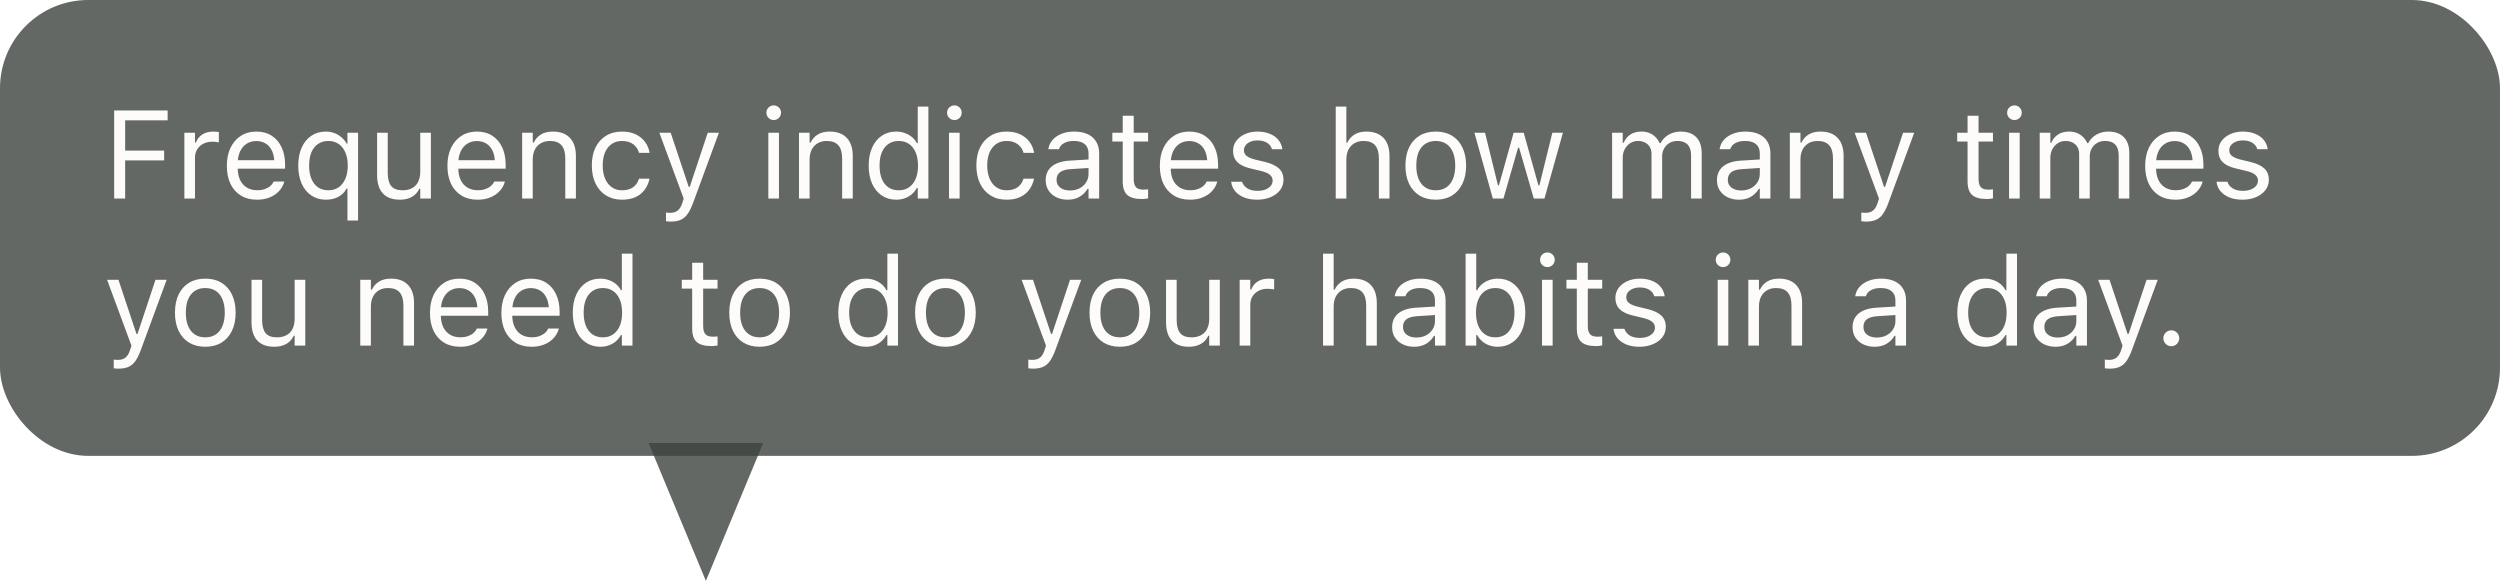 <svg width="340" height="79" viewBox="0 0 340 79" fill="none" xmlns="http://www.w3.org/2000/svg">
<g filter="url(#filter0_b_3841_32701)">
<path d="M96 79L103.794 60.25H88.206L96 79Z" fill="#3D423E" fill-opacity="0.8"/>
</g>
<g filter="url(#filter1_b_3841_32701)">
<rect width="340" height="62" rx="12" fill="#3D423E" fill-opacity="0.8"/>
<path d="M15.527 27V15.022H22.799V16.367H17.021V20.484H22.326V21.812H17.021V27H15.527ZM25.073 27V18.052H26.518V19.38H26.65C26.822 18.91 27.113 18.544 27.522 18.284C27.931 18.024 28.438 17.894 29.041 17.894C29.179 17.894 29.315 17.902 29.448 17.919C29.586 17.93 29.691 17.941 29.763 17.952V19.355C29.614 19.327 29.467 19.308 29.323 19.297C29.185 19.28 29.035 19.272 28.875 19.272C28.416 19.272 28.009 19.363 27.655 19.546C27.301 19.729 27.021 19.983 26.816 20.31C26.617 20.636 26.518 21.018 26.518 21.455V27H25.073ZM34.951 27.158C34.099 27.158 33.366 26.97 32.752 26.593C32.143 26.217 31.672 25.686 31.34 25C31.014 24.308 30.851 23.494 30.851 22.559V22.551C30.851 21.627 31.014 20.816 31.34 20.119C31.672 19.421 32.14 18.876 32.743 18.483C33.346 18.09 34.052 17.894 34.86 17.894C35.673 17.894 36.371 18.082 36.952 18.459C37.538 18.835 37.986 19.36 38.296 20.036C38.612 20.705 38.77 21.485 38.77 22.377V22.941H31.598V21.787H38.031L37.317 22.841V22.269C37.317 21.566 37.212 20.988 37.002 20.534C36.791 20.08 36.501 19.742 36.13 19.521C35.759 19.294 35.333 19.181 34.852 19.181C34.37 19.181 33.938 19.3 33.557 19.538C33.18 19.77 32.882 20.116 32.66 20.575C32.439 21.035 32.328 21.599 32.328 22.269V22.841C32.328 23.478 32.436 24.023 32.652 24.477C32.868 24.925 33.175 25.271 33.573 25.514C33.972 25.752 34.442 25.871 34.984 25.871C35.388 25.871 35.74 25.816 36.039 25.705C36.337 25.594 36.584 25.453 36.777 25.282C36.971 25.11 37.107 24.936 37.184 24.759L37.217 24.684H38.662L38.645 24.75C38.568 25.055 38.429 25.351 38.23 25.639C38.036 25.921 37.785 26.178 37.475 26.411C37.165 26.637 36.797 26.82 36.371 26.959C35.95 27.091 35.477 27.158 34.951 27.158ZM47.253 29.988V25.655H47.12C46.96 25.971 46.741 26.242 46.464 26.469C46.188 26.69 45.867 26.862 45.502 26.983C45.142 27.1 44.749 27.158 44.323 27.158C43.565 27.158 42.903 26.967 42.339 26.585C41.774 26.203 41.337 25.666 41.027 24.975C40.717 24.277 40.562 23.464 40.562 22.534V22.518C40.562 21.582 40.717 20.769 41.027 20.077C41.337 19.385 41.774 18.849 42.339 18.467C42.903 18.085 43.565 17.894 44.323 17.894C44.727 17.894 45.106 17.96 45.46 18.093C45.82 18.226 46.143 18.417 46.431 18.666C46.724 18.91 46.965 19.203 47.153 19.546H47.253V18.052H48.697V29.988H47.253ZM44.663 25.879C45.2 25.879 45.665 25.744 46.058 25.473C46.45 25.196 46.755 24.809 46.971 24.311C47.187 23.807 47.294 23.215 47.294 22.534V22.518C47.294 21.831 47.187 21.239 46.971 20.741C46.755 20.238 46.45 19.85 46.058 19.579C45.665 19.308 45.197 19.172 44.655 19.172C44.112 19.172 43.645 19.308 43.252 19.579C42.859 19.845 42.557 20.227 42.347 20.725C42.142 21.223 42.04 21.82 42.04 22.518V22.534C42.04 23.226 42.145 23.824 42.355 24.327C42.566 24.825 42.865 25.21 43.252 25.481C43.645 25.747 44.115 25.879 44.663 25.879ZM54.367 27.158C53.692 27.158 53.124 27.03 52.665 26.776C52.206 26.516 51.86 26.14 51.627 25.647C51.401 25.149 51.287 24.549 51.287 23.846V18.052H52.731V23.497C52.731 24.299 52.886 24.897 53.196 25.29C53.512 25.683 54.026 25.879 54.74 25.879C55.133 25.879 55.479 25.821 55.778 25.705C56.082 25.589 56.337 25.423 56.541 25.207C56.746 24.986 56.898 24.72 56.998 24.41C57.103 24.095 57.156 23.741 57.156 23.348V18.052H58.6V27H57.156V25.664H57.023C56.879 25.979 56.683 26.25 56.434 26.477C56.185 26.698 55.886 26.867 55.537 26.983C55.194 27.1 54.804 27.158 54.367 27.158ZM64.95 27.158C64.098 27.158 63.365 26.97 62.751 26.593C62.142 26.217 61.671 25.686 61.339 25C61.013 24.308 60.85 23.494 60.85 22.559V22.551C60.85 21.627 61.013 20.816 61.339 20.119C61.671 19.421 62.139 18.876 62.742 18.483C63.345 18.09 64.051 17.894 64.859 17.894C65.672 17.894 66.37 18.082 66.951 18.459C67.537 18.835 67.986 19.36 68.295 20.036C68.611 20.705 68.769 21.485 68.769 22.377V22.941H61.597V21.787H68.03L67.316 22.841V22.269C67.316 21.566 67.211 20.988 67.001 20.534C66.79 20.08 66.5 19.742 66.129 19.521C65.758 19.294 65.332 19.181 64.851 19.181C64.369 19.181 63.938 19.3 63.556 19.538C63.179 19.77 62.88 20.116 62.659 20.575C62.438 21.035 62.327 21.599 62.327 22.269V22.841C62.327 23.478 62.435 24.023 62.651 24.477C62.867 24.925 63.174 25.271 63.572 25.514C63.971 25.752 64.441 25.871 64.983 25.871C65.387 25.871 65.739 25.816 66.038 25.705C66.336 25.594 66.583 25.453 66.776 25.282C66.97 25.11 67.106 24.936 67.183 24.759L67.216 24.684H68.661L68.644 24.75C68.567 25.055 68.428 25.351 68.229 25.639C68.035 25.921 67.784 26.178 67.474 26.411C67.164 26.637 66.796 26.82 66.37 26.959C65.949 27.091 65.476 27.158 64.95 27.158ZM71.01 27V18.052H72.454V19.396H72.587C72.814 18.921 73.14 18.553 73.566 18.293C73.993 18.027 74.535 17.894 75.193 17.894C76.201 17.894 76.972 18.182 77.509 18.757C78.052 19.327 78.323 20.144 78.323 21.206V27H76.878V21.555C76.878 20.747 76.707 20.149 76.364 19.762C76.026 19.369 75.501 19.172 74.787 19.172C74.311 19.172 73.898 19.275 73.55 19.48C73.201 19.684 72.93 19.975 72.736 20.351C72.548 20.727 72.454 21.178 72.454 21.704V27H71.01ZM84.598 27.158C83.763 27.158 83.038 26.967 82.423 26.585C81.809 26.203 81.333 25.664 80.996 24.966C80.658 24.269 80.489 23.447 80.489 22.501V22.484C80.489 21.555 80.655 20.747 80.987 20.061C81.325 19.374 81.801 18.843 82.415 18.467C83.029 18.085 83.754 17.894 84.59 17.894C85.315 17.894 85.94 18.021 86.466 18.276C86.992 18.53 87.412 18.873 87.728 19.305C88.043 19.731 88.245 20.21 88.334 20.741L88.342 20.791H86.906L86.897 20.766C86.787 20.323 86.535 19.947 86.142 19.637C85.749 19.327 85.232 19.172 84.59 19.172C84.053 19.172 83.588 19.308 83.195 19.579C82.802 19.85 82.498 20.235 82.282 20.733C82.072 21.225 81.967 21.809 81.967 22.484V22.501C81.967 23.187 82.075 23.785 82.29 24.294C82.506 24.797 82.811 25.188 83.204 25.464C83.597 25.741 84.059 25.879 84.59 25.879C85.193 25.879 85.686 25.749 86.067 25.489C86.449 25.229 86.723 24.85 86.889 24.352L86.906 24.302L88.334 24.294L88.317 24.385C88.195 24.922 87.979 25.401 87.669 25.821C87.359 26.236 86.95 26.563 86.441 26.801C85.932 27.039 85.317 27.158 84.598 27.158ZM91.214 30.138C91.12 30.138 91.015 30.132 90.898 30.121C90.782 30.116 90.674 30.105 90.575 30.088V28.901C90.663 28.918 90.76 28.928 90.865 28.934C90.97 28.94 91.073 28.942 91.172 28.942C91.582 28.942 91.917 28.837 92.177 28.627C92.442 28.417 92.655 28.054 92.816 27.54L92.982 27.008L89.67 18.052H91.214L93.97 26.319L93.397 25.415H94.078L93.505 26.319L96.252 18.052H97.772L94.277 27.548C94.033 28.217 93.776 28.74 93.505 29.117C93.234 29.493 92.915 29.756 92.55 29.905C92.191 30.06 91.745 30.138 91.214 30.138ZM104.495 27V18.052H105.939V27H104.495ZM105.226 16.325C104.954 16.325 104.719 16.228 104.52 16.035C104.326 15.835 104.229 15.6 104.229 15.329C104.229 15.052 104.326 14.817 104.52 14.623C104.719 14.43 104.954 14.333 105.226 14.333C105.502 14.333 105.737 14.43 105.931 14.623C106.125 14.817 106.222 15.052 106.222 15.329C106.222 15.6 106.125 15.835 105.931 16.035C105.737 16.228 105.502 16.325 105.226 16.325ZM108.662 27V18.052H110.106V19.396H110.239C110.466 18.921 110.793 18.553 111.219 18.293C111.645 18.027 112.187 17.894 112.846 17.894C113.853 17.894 114.625 18.182 115.162 18.757C115.704 19.327 115.975 20.144 115.975 21.206V27H114.531V21.555C114.531 20.747 114.359 20.149 114.016 19.762C113.679 19.369 113.153 19.172 112.439 19.172C111.963 19.172 111.551 19.275 111.202 19.48C110.854 19.684 110.582 19.975 110.389 20.351C110.201 20.727 110.106 21.178 110.106 21.704V27H108.662ZM121.894 27.158C121.141 27.158 120.482 26.967 119.918 26.585C119.354 26.203 118.916 25.666 118.606 24.975C118.297 24.277 118.142 23.464 118.142 22.534V22.518C118.142 21.582 118.297 20.769 118.606 20.077C118.916 19.385 119.351 18.849 119.91 18.467C120.474 18.085 121.135 17.894 121.894 17.894C122.303 17.894 122.688 17.96 123.047 18.093C123.413 18.221 123.736 18.4 124.019 18.633C124.301 18.865 124.522 19.142 124.683 19.463H124.815V14.499H126.26V27H124.815V25.572H124.683C124.5 25.904 124.27 26.189 123.994 26.427C123.717 26.66 123.402 26.84 123.047 26.967C122.693 27.094 122.309 27.158 121.894 27.158ZM122.226 25.879C122.768 25.879 123.236 25.744 123.628 25.473C124.021 25.201 124.323 24.817 124.533 24.319C124.743 23.815 124.849 23.22 124.849 22.534V22.518C124.849 21.826 124.743 21.231 124.533 20.733C124.323 20.235 124.021 19.85 123.628 19.579C123.236 19.308 122.768 19.172 122.226 19.172C121.683 19.172 121.216 19.308 120.823 19.579C120.435 19.845 120.137 20.227 119.926 20.725C119.722 21.223 119.619 21.82 119.619 22.518V22.534C119.619 23.226 119.722 23.824 119.926 24.327C120.137 24.825 120.435 25.21 120.823 25.481C121.216 25.747 121.683 25.879 122.226 25.879ZM129.065 27V18.052H130.51V27H129.065ZM129.796 16.325C129.525 16.325 129.29 16.228 129.09 16.035C128.897 15.835 128.8 15.6 128.8 15.329C128.8 15.052 128.897 14.817 129.09 14.623C129.29 14.43 129.525 14.333 129.796 14.333C130.073 14.333 130.308 14.43 130.501 14.623C130.695 14.817 130.792 15.052 130.792 15.329C130.792 15.6 130.695 15.835 130.501 16.035C130.308 16.228 130.073 16.325 129.796 16.325ZM136.893 27.158C136.057 27.158 135.333 26.967 134.718 26.585C134.104 26.203 133.628 25.664 133.291 24.966C132.953 24.269 132.784 23.447 132.784 22.501V22.484C132.784 21.555 132.95 20.747 133.282 20.061C133.62 19.374 134.096 18.843 134.71 18.467C135.324 18.085 136.049 17.894 136.885 17.894C137.61 17.894 138.235 18.021 138.761 18.276C139.286 18.53 139.707 18.873 140.022 19.305C140.338 19.731 140.54 20.21 140.628 20.741L140.637 20.791H139.201L139.192 20.766C139.082 20.323 138.83 19.947 138.437 19.637C138.044 19.327 137.527 19.172 136.885 19.172C136.348 19.172 135.883 19.308 135.49 19.579C135.097 19.85 134.793 20.235 134.577 20.733C134.367 21.225 134.262 21.809 134.262 22.484V22.501C134.262 23.187 134.37 23.785 134.585 24.294C134.801 24.797 135.106 25.188 135.499 25.464C135.891 25.741 136.354 25.879 136.885 25.879C137.488 25.879 137.98 25.749 138.362 25.489C138.744 25.229 139.018 24.85 139.184 24.352L139.201 24.302L140.628 24.294L140.612 24.385C140.49 24.922 140.274 25.401 139.964 25.821C139.654 26.236 139.245 26.563 138.736 26.801C138.227 27.039 137.612 27.158 136.893 27.158ZM145.202 27.158C144.638 27.158 144.129 27.05 143.675 26.834C143.227 26.618 142.87 26.311 142.604 25.913C142.344 25.514 142.214 25.044 142.214 24.502V24.485C142.214 23.954 142.341 23.5 142.596 23.123C142.85 22.742 143.221 22.443 143.708 22.227C144.195 22.011 144.784 21.884 145.476 21.845L148.763 21.646V22.8L145.65 22.999C144.97 23.038 144.472 23.179 144.156 23.422C143.846 23.666 143.691 24.009 143.691 24.452V24.468C143.691 24.922 143.863 25.276 144.206 25.531C144.549 25.78 144.981 25.904 145.501 25.904C145.993 25.904 146.431 25.808 146.812 25.614C147.194 25.415 147.493 25.146 147.709 24.809C147.93 24.471 148.041 24.089 148.041 23.663V20.874C148.041 20.321 147.872 19.9 147.535 19.612C147.203 19.319 146.702 19.172 146.032 19.172C145.495 19.172 145.056 19.269 144.712 19.463C144.369 19.651 144.14 19.919 144.023 20.268L144.015 20.293H142.571L142.579 20.243C142.657 19.773 142.85 19.363 143.16 19.015C143.476 18.66 143.882 18.387 144.38 18.193C144.878 17.994 145.446 17.894 146.082 17.894C146.812 17.894 147.43 18.013 147.933 18.251C148.442 18.489 148.827 18.832 149.087 19.28C149.353 19.723 149.485 20.254 149.485 20.874V27H148.041V25.68H147.908C147.72 25.996 147.49 26.264 147.219 26.485C146.954 26.707 146.652 26.875 146.314 26.992C145.977 27.102 145.606 27.158 145.202 27.158ZM155.304 27.066C154.386 27.066 153.719 26.881 153.304 26.51C152.894 26.14 152.689 25.528 152.689 24.676V19.247H151.278V18.052H152.689V15.736H154.184V18.052H156.143V19.247H154.184V24.311C154.184 24.836 154.283 25.215 154.482 25.448C154.682 25.675 155.014 25.788 155.479 25.788C155.606 25.788 155.714 25.785 155.802 25.78C155.896 25.774 156.01 25.766 156.143 25.755V26.983C156.004 27.006 155.866 27.025 155.728 27.041C155.589 27.058 155.448 27.066 155.304 27.066ZM161.837 27.158C160.985 27.158 160.251 26.97 159.637 26.593C159.028 26.217 158.558 25.686 158.226 25C157.9 24.308 157.736 23.494 157.736 22.559V22.551C157.736 21.627 157.9 20.816 158.226 20.119C158.558 19.421 159.026 18.876 159.629 18.483C160.232 18.09 160.938 17.894 161.746 17.894C162.559 17.894 163.256 18.082 163.837 18.459C164.424 18.835 164.872 19.36 165.182 20.036C165.498 20.705 165.655 21.485 165.655 22.377V22.941H158.483V21.787H164.917L164.203 22.841V22.269C164.203 21.566 164.097 20.988 163.887 20.534C163.677 20.08 163.386 19.742 163.016 19.521C162.645 19.294 162.219 19.181 161.737 19.181C161.256 19.181 160.824 19.3 160.442 19.538C160.066 19.77 159.767 20.116 159.546 20.575C159.325 21.035 159.214 21.599 159.214 22.269V22.841C159.214 23.478 159.322 24.023 159.538 24.477C159.753 24.925 160.061 25.271 160.459 25.514C160.857 25.752 161.328 25.871 161.87 25.871C162.274 25.871 162.625 25.816 162.924 25.705C163.223 25.594 163.469 25.453 163.663 25.282C163.857 25.11 163.992 24.936 164.07 24.759L164.103 24.684H165.547L165.531 24.75C165.453 25.055 165.315 25.351 165.116 25.639C164.922 25.921 164.67 26.178 164.36 26.411C164.05 26.637 163.682 26.82 163.256 26.959C162.836 27.091 162.363 27.158 161.837 27.158ZM170.968 27.158C170.304 27.158 169.717 27.058 169.208 26.859C168.699 26.654 168.289 26.369 167.979 26.004C167.675 25.639 167.495 25.21 167.44 24.717H168.917C169.039 25.088 169.277 25.387 169.631 25.614C169.986 25.841 170.448 25.954 171.018 25.954C171.422 25.954 171.776 25.896 172.08 25.78C172.39 25.658 172.633 25.495 172.811 25.29C172.988 25.08 173.076 24.839 173.076 24.568V24.551C173.076 24.247 172.954 23.99 172.711 23.779C172.467 23.564 172.069 23.389 171.516 23.256L170.129 22.924C169.57 22.791 169.111 22.62 168.751 22.41C168.392 22.194 168.126 21.931 167.955 21.621C167.783 21.306 167.697 20.935 167.697 20.509V20.5C167.697 20.002 167.841 19.557 168.129 19.164C168.422 18.771 168.821 18.461 169.324 18.234C169.828 18.008 170.395 17.894 171.026 17.894C171.651 17.894 172.205 17.994 172.686 18.193C173.173 18.387 173.563 18.663 173.856 19.023C174.155 19.383 174.338 19.806 174.404 20.293H172.985C172.891 19.939 172.675 19.651 172.337 19.43C172 19.208 171.56 19.098 171.018 19.098C170.663 19.098 170.348 19.156 170.071 19.272C169.795 19.383 169.576 19.538 169.416 19.737C169.255 19.936 169.175 20.169 169.175 20.434V20.451C169.175 20.65 169.227 20.827 169.333 20.982C169.438 21.137 169.601 21.273 169.822 21.389C170.044 21.505 170.329 21.607 170.677 21.696L172.055 22.028C172.896 22.233 173.522 22.526 173.931 22.908C174.346 23.29 174.554 23.801 174.554 24.443V24.46C174.554 24.991 174.396 25.462 174.081 25.871C173.765 26.275 173.336 26.59 172.794 26.817C172.257 27.044 171.648 27.158 170.968 27.158ZM181.659 27V14.499H183.104V19.396H183.236C183.463 18.921 183.79 18.553 184.216 18.293C184.642 18.027 185.184 17.894 185.843 17.894C186.512 17.894 187.08 18.024 187.544 18.284C188.009 18.539 188.363 18.912 188.607 19.405C188.85 19.897 188.972 20.498 188.972 21.206V27H187.528V21.555C187.528 20.747 187.356 20.149 187.013 19.762C186.676 19.369 186.15 19.172 185.436 19.172C184.96 19.172 184.548 19.275 184.199 19.48C183.851 19.684 183.579 19.975 183.386 20.351C183.198 20.727 183.104 21.178 183.104 21.704V27H181.659ZM195.264 27.158C194.417 27.158 193.684 26.972 193.064 26.602C192.45 26.225 191.974 25.691 191.637 25C191.305 24.308 191.139 23.486 191.139 22.534V22.518C191.139 21.56 191.305 20.736 191.637 20.044C191.974 19.352 192.45 18.821 193.064 18.45C193.684 18.079 194.417 17.894 195.264 17.894C196.116 17.894 196.85 18.079 197.464 18.45C198.078 18.821 198.551 19.352 198.883 20.044C199.221 20.736 199.39 21.56 199.39 22.518V22.534C199.39 23.486 199.221 24.308 198.883 25C198.551 25.691 198.078 26.225 197.464 26.602C196.85 26.972 196.116 27.158 195.264 27.158ZM195.264 25.879C195.829 25.879 196.307 25.747 196.7 25.481C197.093 25.215 197.392 24.834 197.597 24.335C197.807 23.837 197.912 23.237 197.912 22.534V22.518C197.912 21.809 197.807 21.206 197.597 20.708C197.392 20.21 197.093 19.831 196.7 19.571C196.307 19.305 195.829 19.172 195.264 19.172C194.7 19.172 194.221 19.305 193.828 19.571C193.435 19.831 193.134 20.21 192.923 20.708C192.719 21.206 192.616 21.809 192.616 22.518V22.534C192.616 23.237 192.719 23.837 192.923 24.335C193.134 24.834 193.435 25.215 193.828 25.481C194.221 25.747 194.7 25.879 195.264 25.879ZM203.025 27L200.519 18.052H201.963L203.723 25.207H203.855L205.856 18.052H207.226L209.226 25.207H209.359L211.119 18.052H212.555L210.048 27H208.595L206.595 20.077H206.462L204.47 27H203.025ZM219.245 27V18.052H220.689V19.413H220.822C221.021 18.932 221.326 18.558 221.735 18.293C222.15 18.027 222.651 17.894 223.238 17.894C223.642 17.894 224.004 17.96 224.325 18.093C224.646 18.226 224.923 18.412 225.155 18.649C225.388 18.882 225.573 19.153 225.711 19.463H225.844C226.005 19.148 226.221 18.873 226.492 18.641C226.763 18.403 227.076 18.221 227.43 18.093C227.789 17.96 228.174 17.894 228.583 17.894C229.192 17.894 229.707 18.008 230.127 18.234C230.554 18.461 230.877 18.793 231.099 19.23C231.32 19.662 231.431 20.191 231.431 20.816V27H229.986V21.148C229.986 20.705 229.917 20.34 229.779 20.052C229.646 19.759 229.441 19.54 229.165 19.396C228.888 19.247 228.539 19.172 228.119 19.172C227.704 19.172 227.341 19.266 227.031 19.455C226.721 19.643 226.481 19.895 226.309 20.21C226.138 20.52 226.052 20.866 226.052 21.248V27H224.607V20.924C224.607 20.57 224.53 20.262 224.375 20.002C224.226 19.737 224.01 19.532 223.728 19.388C223.451 19.244 223.124 19.172 222.748 19.172C222.361 19.172 222.009 19.275 221.694 19.48C221.384 19.684 221.138 19.961 220.955 20.31C220.778 20.653 220.689 21.035 220.689 21.455V27H219.245ZM236.494 27.158C235.93 27.158 235.421 27.05 234.967 26.834C234.519 26.618 234.162 26.311 233.896 25.913C233.636 25.514 233.506 25.044 233.506 24.502V24.485C233.506 23.954 233.633 23.5 233.888 23.123C234.142 22.742 234.513 22.443 235 22.227C235.487 22.011 236.076 21.884 236.768 21.845L240.055 21.646V22.8L236.942 22.999C236.262 23.038 235.764 23.179 235.448 23.422C235.138 23.666 234.983 24.009 234.983 24.452V24.468C234.983 24.922 235.155 25.276 235.498 25.531C235.841 25.78 236.273 25.904 236.793 25.904C237.285 25.904 237.723 25.808 238.104 25.614C238.486 25.415 238.785 25.146 239.001 24.809C239.222 24.471 239.333 24.089 239.333 23.663V20.874C239.333 20.321 239.164 19.9 238.827 19.612C238.495 19.319 237.994 19.172 237.324 19.172C236.787 19.172 236.347 19.269 236.004 19.463C235.661 19.651 235.432 19.919 235.315 20.268L235.307 20.293H233.863L233.871 20.243C233.949 19.773 234.142 19.363 234.452 19.015C234.768 18.66 235.174 18.387 235.672 18.193C236.17 17.994 236.738 17.894 237.374 17.894C238.104 17.894 238.722 18.013 239.225 18.251C239.734 18.489 240.119 18.832 240.379 19.28C240.645 19.723 240.777 20.254 240.777 20.874V27H239.333V25.68H239.2C239.012 25.996 238.782 26.264 238.511 26.485C238.246 26.707 237.944 26.875 237.606 26.992C237.269 27.102 236.898 27.158 236.494 27.158ZM243.417 27V18.052H244.861V19.396H244.994C245.221 18.921 245.548 18.553 245.974 18.293C246.4 18.027 246.942 17.894 247.601 17.894C248.608 17.894 249.38 18.182 249.917 18.757C250.459 19.327 250.73 20.144 250.73 21.206V27H249.286V21.555C249.286 20.747 249.114 20.149 248.771 19.762C248.433 19.369 247.908 19.172 247.194 19.172C246.718 19.172 246.306 19.275 245.957 19.48C245.608 19.684 245.337 19.975 245.144 20.351C244.955 20.727 244.861 21.178 244.861 21.704V27H243.417ZM253.776 30.138C253.682 30.138 253.577 30.132 253.461 30.121C253.345 30.116 253.237 30.105 253.137 30.088V28.901C253.226 28.918 253.323 28.928 253.428 28.934C253.533 28.94 253.635 28.942 253.735 28.942C254.144 28.942 254.479 28.837 254.739 28.627C255.005 28.417 255.218 28.054 255.378 27.54L255.544 27.008L252.232 18.052H253.776L256.532 26.319L255.959 25.415H256.64L256.067 26.319L258.815 18.052H260.334L256.839 27.548C256.596 28.217 256.339 28.74 256.067 29.117C255.796 29.493 255.478 29.756 255.113 29.905C254.753 30.06 254.308 30.138 253.776 30.138ZM270.204 27.066C269.285 27.066 268.618 26.881 268.203 26.51C267.794 26.14 267.589 25.528 267.589 24.676V19.247H266.178V18.052H267.589V15.736H269.083V18.052H271.042V19.247H269.083V24.311C269.083 24.836 269.183 25.215 269.382 25.448C269.581 25.675 269.913 25.788 270.378 25.788C270.505 25.788 270.613 25.785 270.702 25.78C270.796 25.774 270.909 25.766 271.042 25.755V26.983C270.904 27.006 270.765 27.025 270.627 27.041C270.489 27.058 270.347 27.066 270.204 27.066ZM273.233 27V18.052H274.678V27H273.233ZM273.964 16.325C273.693 16.325 273.458 16.228 273.258 16.035C273.065 15.835 272.968 15.6 272.968 15.329C272.968 15.052 273.065 14.817 273.258 14.623C273.458 14.43 273.693 14.333 273.964 14.333C274.241 14.333 274.476 14.43 274.669 14.623C274.863 14.817 274.96 15.052 274.96 15.329C274.96 15.6 274.863 15.835 274.669 16.035C274.476 16.228 274.241 16.325 273.964 16.325ZM277.4 27V18.052H278.845V19.413H278.978C279.177 18.932 279.481 18.558 279.891 18.293C280.306 18.027 280.806 17.894 281.393 17.894C281.797 17.894 282.16 17.96 282.48 18.093C282.801 18.226 283.078 18.412 283.311 18.649C283.543 18.882 283.728 19.153 283.867 19.463H284C284.16 19.148 284.376 18.873 284.647 18.641C284.918 18.403 285.231 18.221 285.585 18.093C285.945 17.96 286.329 17.894 286.739 17.894C287.347 17.894 287.862 18.008 288.283 18.234C288.709 18.461 289.033 18.793 289.254 19.23C289.475 19.662 289.586 20.191 289.586 20.816V27H288.142V21.148C288.142 20.705 288.072 20.34 287.934 20.052C287.801 19.759 287.597 19.54 287.32 19.396C287.043 19.247 286.694 19.172 286.274 19.172C285.859 19.172 285.496 19.266 285.187 19.455C284.877 19.643 284.636 19.895 284.464 20.21C284.293 20.52 284.207 20.866 284.207 21.248V27H282.763V20.924C282.763 20.57 282.685 20.262 282.53 20.002C282.381 19.737 282.165 19.532 281.883 19.388C281.606 19.244 281.28 19.172 280.903 19.172C280.516 19.172 280.165 19.275 279.849 19.48C279.539 19.684 279.293 19.961 279.11 20.31C278.933 20.653 278.845 21.035 278.845 21.455V27H277.4ZM295.845 27.158C294.993 27.158 294.259 26.97 293.645 26.593C293.036 26.217 292.566 25.686 292.234 25C291.907 24.308 291.744 23.494 291.744 22.559V22.551C291.744 21.627 291.907 20.816 292.234 20.119C292.566 19.421 293.034 18.876 293.637 18.483C294.24 18.09 294.945 17.894 295.753 17.894C296.567 17.894 297.264 18.082 297.845 18.459C298.432 18.835 298.88 19.36 299.19 20.036C299.505 20.705 299.663 21.485 299.663 22.377V22.941H292.491V21.787H298.924L298.21 22.841V22.269C298.21 21.566 298.105 20.988 297.895 20.534C297.685 20.08 297.394 19.742 297.023 19.521C296.653 19.294 296.227 19.181 295.745 19.181C295.264 19.181 294.832 19.3 294.45 19.538C294.074 19.77 293.775 20.116 293.554 20.575C293.332 21.035 293.222 21.599 293.222 22.269V22.841C293.222 23.478 293.33 24.023 293.545 24.477C293.761 24.925 294.068 25.271 294.467 25.514C294.865 25.752 295.336 25.871 295.878 25.871C296.282 25.871 296.633 25.816 296.932 25.705C297.231 25.594 297.477 25.453 297.671 25.282C297.865 25.11 298 24.936 298.078 24.759L298.111 24.684H299.555L299.539 24.75C299.461 25.055 299.323 25.351 299.124 25.639C298.93 25.921 298.678 26.178 298.368 26.411C298.058 26.637 297.69 26.82 297.264 26.959C296.844 27.091 296.37 27.158 295.845 27.158ZM304.976 27.158C304.312 27.158 303.725 27.058 303.216 26.859C302.707 26.654 302.297 26.369 301.987 26.004C301.683 25.639 301.503 25.21 301.448 24.717H302.925C303.047 25.088 303.285 25.387 303.639 25.614C303.993 25.841 304.455 25.954 305.025 25.954C305.429 25.954 305.784 25.896 306.088 25.78C306.398 25.658 306.641 25.495 306.818 25.29C306.995 25.08 307.084 24.839 307.084 24.568V24.551C307.084 24.247 306.962 23.99 306.719 23.779C306.475 23.564 306.077 23.389 305.523 23.256L304.137 22.924C303.578 22.791 303.119 22.62 302.759 22.41C302.4 22.194 302.134 21.931 301.962 21.621C301.791 21.306 301.705 20.935 301.705 20.509V20.5C301.705 20.002 301.849 19.557 302.137 19.164C302.43 18.771 302.828 18.461 303.332 18.234C303.836 18.008 304.403 17.894 305.034 17.894C305.659 17.894 306.212 17.994 306.694 18.193C307.181 18.387 307.571 18.663 307.864 19.023C308.163 19.383 308.346 19.806 308.412 20.293H306.993C306.899 19.939 306.683 19.651 306.345 19.43C306.008 19.208 305.568 19.098 305.025 19.098C304.671 19.098 304.356 19.156 304.079 19.272C303.802 19.383 303.584 19.538 303.423 19.737C303.263 19.936 303.183 20.169 303.183 20.434V20.451C303.183 20.65 303.235 20.827 303.34 20.982C303.445 21.137 303.609 21.273 303.83 21.389C304.051 21.505 304.336 21.607 304.685 21.696L306.063 22.028C306.904 22.233 307.529 22.526 307.939 22.908C308.354 23.29 308.562 23.801 308.562 24.443V24.46C308.562 24.991 308.404 25.462 308.088 25.871C307.773 26.275 307.344 26.59 306.802 26.817C306.265 27.044 305.656 27.158 304.976 27.158ZM16.108 50.138C16.014 50.138 15.909 50.132 15.793 50.121C15.677 50.116 15.569 50.105 15.469 50.088V48.901C15.558 48.917 15.655 48.928 15.76 48.934C15.865 48.94 15.967 48.942 16.067 48.942C16.476 48.942 16.811 48.837 17.071 48.627C17.337 48.417 17.55 48.054 17.71 47.54L17.877 47.008L14.565 38.052H16.108L18.864 46.319L18.291 45.415H18.972L18.399 46.319L21.147 38.052H22.666L19.171 47.548C18.928 48.217 18.671 48.74 18.399 49.117C18.128 49.493 17.81 49.756 17.445 49.905C17.085 50.06 16.64 50.138 16.108 50.138ZM27.92 47.158C27.074 47.158 26.34 46.972 25.721 46.602C25.106 46.225 24.631 45.691 24.293 44.999C23.961 44.308 23.795 43.486 23.795 42.534V42.518C23.795 41.56 23.961 40.736 24.293 40.044C24.631 39.352 25.106 38.821 25.721 38.45C26.34 38.079 27.074 37.894 27.92 37.894C28.773 37.894 29.506 38.079 30.12 38.45C30.734 38.821 31.207 39.352 31.54 40.044C31.877 40.736 32.046 41.56 32.046 42.518V42.534C32.046 43.486 31.877 44.308 31.54 44.999C31.207 45.691 30.734 46.225 30.12 46.602C29.506 46.972 28.773 47.158 27.92 47.158ZM27.92 45.879C28.485 45.879 28.963 45.747 29.356 45.481C29.749 45.215 30.048 44.834 30.253 44.335C30.463 43.837 30.568 43.237 30.568 42.534V42.518C30.568 41.809 30.463 41.206 30.253 40.708C30.048 40.21 29.749 39.831 29.356 39.571C28.963 39.305 28.485 39.172 27.92 39.172C27.356 39.172 26.877 39.305 26.484 39.571C26.091 39.831 25.79 40.21 25.58 40.708C25.375 41.206 25.273 41.809 25.273 42.518V42.534C25.273 43.237 25.375 43.837 25.58 44.335C25.79 44.834 26.091 45.215 26.484 45.481C26.877 45.747 27.356 45.879 27.92 45.879ZM37.284 47.158C36.609 47.158 36.041 47.03 35.582 46.776C35.123 46.516 34.777 46.139 34.544 45.647C34.318 45.149 34.204 44.548 34.204 43.846V38.052H35.648V43.497C35.648 44.3 35.803 44.897 36.113 45.29C36.429 45.683 36.943 45.879 37.657 45.879C38.05 45.879 38.396 45.821 38.695 45.705C38.999 45.589 39.254 45.423 39.459 45.207C39.663 44.986 39.815 44.72 39.915 44.41C40.02 44.095 40.073 43.741 40.073 43.348V38.052H41.517V47H40.073V45.664H39.94C39.796 45.979 39.6 46.25 39.351 46.477C39.102 46.698 38.803 46.867 38.454 46.983C38.111 47.1 37.721 47.158 37.284 47.158ZM48.996 47V38.052H50.44V39.397H50.573C50.8 38.921 51.127 38.553 51.553 38.292C51.979 38.027 52.521 37.894 53.18 37.894C54.187 37.894 54.959 38.182 55.496 38.757C56.038 39.327 56.309 40.144 56.309 41.206V47H54.865V41.555C54.865 40.747 54.693 40.149 54.35 39.762C54.013 39.369 53.487 39.172 52.773 39.172C52.297 39.172 51.885 39.275 51.536 39.48C51.188 39.684 50.916 39.975 50.723 40.351C50.535 40.727 50.44 41.178 50.44 41.704V47H48.996ZM62.576 47.158C61.724 47.158 60.991 46.97 60.377 46.593C59.768 46.217 59.297 45.686 58.965 44.999C58.639 44.308 58.476 43.494 58.476 42.559V42.551C58.476 41.627 58.639 40.816 58.965 40.119C59.297 39.421 59.765 38.876 60.368 38.483C60.971 38.09 61.677 37.894 62.485 37.894C63.298 37.894 63.996 38.082 64.577 38.459C65.163 38.835 65.612 39.361 65.921 40.036C66.237 40.705 66.394 41.486 66.394 42.377V42.941H59.223V41.787H65.656L64.942 42.841V42.269C64.942 41.566 64.837 40.987 64.626 40.534C64.416 40.08 64.126 39.742 63.755 39.521C63.384 39.294 62.958 39.181 62.477 39.181C61.995 39.181 61.563 39.3 61.182 39.538C60.805 39.77 60.507 40.116 60.285 40.575C60.064 41.035 59.953 41.599 59.953 42.269V42.841C59.953 43.478 60.061 44.023 60.277 44.477C60.493 44.925 60.8 45.271 61.198 45.514C61.597 45.752 62.067 45.871 62.609 45.871C63.013 45.871 63.365 45.816 63.664 45.705C63.962 45.594 64.209 45.453 64.402 45.282C64.596 45.11 64.732 44.936 64.809 44.759L64.842 44.684H66.287L66.27 44.751C66.192 45.055 66.054 45.351 65.855 45.639C65.661 45.921 65.409 46.178 65.1 46.411C64.79 46.638 64.422 46.82 63.996 46.959C63.575 47.091 63.102 47.158 62.576 47.158ZM72.288 47.158C71.436 47.158 70.703 46.97 70.088 46.593C69.48 46.217 69.009 45.686 68.677 44.999C68.351 44.308 68.188 43.494 68.188 42.559V42.551C68.188 41.627 68.351 40.816 68.677 40.119C69.009 39.421 69.477 38.876 70.08 38.483C70.683 38.09 71.389 37.894 72.197 37.894C73.01 37.894 73.707 38.082 74.289 38.459C74.875 38.835 75.323 39.361 75.633 40.036C75.949 40.705 76.106 41.486 76.106 42.377V42.941H68.935V41.787H75.368L74.654 42.841V42.269C74.654 41.566 74.549 40.987 74.338 40.534C74.128 40.08 73.838 39.742 73.467 39.521C73.096 39.294 72.67 39.181 72.189 39.181C71.707 39.181 71.275 39.3 70.894 39.538C70.517 39.77 70.218 40.116 69.997 40.575C69.776 41.035 69.665 41.599 69.665 42.269V42.841C69.665 43.478 69.773 44.023 69.989 44.477C70.205 44.925 70.512 45.271 70.91 45.514C71.309 45.752 71.779 45.871 72.321 45.871C72.725 45.871 73.077 45.816 73.376 45.705C73.674 45.594 73.921 45.453 74.114 45.282C74.308 45.11 74.444 44.936 74.521 44.759L74.554 44.684H75.999L75.982 44.751C75.904 45.055 75.766 45.351 75.567 45.639C75.373 45.921 75.121 46.178 74.811 46.411C74.502 46.638 74.134 46.82 73.707 46.959C73.287 47.091 72.814 47.158 72.288 47.158ZM81.651 47.158C80.899 47.158 80.24 46.967 79.676 46.585C79.111 46.203 78.674 45.666 78.364 44.975C78.054 44.277 77.899 43.464 77.899 42.534V42.518C77.899 41.582 78.054 40.769 78.364 40.077C78.674 39.385 79.109 38.849 79.668 38.467C80.232 38.085 80.893 37.894 81.651 37.894C82.061 37.894 82.445 37.96 82.805 38.093C83.17 38.221 83.494 38.4 83.776 38.633C84.059 38.865 84.28 39.142 84.44 39.463H84.573V34.499H86.018V47H84.573V45.572H84.44C84.258 45.904 84.028 46.189 83.751 46.427C83.475 46.66 83.159 46.84 82.805 46.967C82.451 47.094 82.066 47.158 81.651 47.158ZM81.983 45.879C82.526 45.879 82.993 45.744 83.386 45.473C83.779 45.202 84.081 44.817 84.291 44.319C84.501 43.815 84.606 43.22 84.606 42.534V42.518C84.606 41.826 84.501 41.231 84.291 40.733C84.081 40.235 83.779 39.85 83.386 39.579C82.993 39.308 82.526 39.172 81.983 39.172C81.441 39.172 80.974 39.308 80.581 39.579C80.193 39.845 79.894 40.227 79.684 40.725C79.479 41.223 79.377 41.82 79.377 42.518V42.534C79.377 43.226 79.479 43.824 79.684 44.327C79.894 44.825 80.193 45.21 80.581 45.481C80.974 45.747 81.441 45.879 81.983 45.879ZM96.751 47.066C95.832 47.066 95.165 46.881 94.75 46.51C94.341 46.139 94.136 45.528 94.136 44.676V39.247H92.725V38.052H94.136V35.736H95.63V38.052H97.589V39.247H95.63V44.31C95.63 44.836 95.73 45.215 95.929 45.448C96.128 45.675 96.46 45.788 96.925 45.788C97.052 45.788 97.16 45.785 97.249 45.78C97.343 45.774 97.456 45.766 97.589 45.755V46.983C97.451 47.005 97.312 47.025 97.174 47.041C97.035 47.058 96.894 47.066 96.751 47.066ZM103.308 47.158C102.461 47.158 101.728 46.972 101.108 46.602C100.494 46.225 100.018 45.691 99.681 44.999C99.349 44.308 99.183 43.486 99.183 42.534V42.518C99.183 41.56 99.349 40.736 99.681 40.044C100.018 39.352 100.494 38.821 101.108 38.45C101.728 38.079 102.461 37.894 103.308 37.894C104.16 37.894 104.894 38.079 105.508 38.45C106.122 38.821 106.595 39.352 106.927 40.044C107.265 40.736 107.434 41.56 107.434 42.518V42.534C107.434 43.486 107.265 44.308 106.927 44.999C106.595 45.691 106.122 46.225 105.508 46.602C104.894 46.972 104.16 47.158 103.308 47.158ZM103.308 45.879C103.873 45.879 104.351 45.747 104.744 45.481C105.137 45.215 105.436 44.834 105.641 44.335C105.851 43.837 105.956 43.237 105.956 42.534V42.518C105.956 41.809 105.851 41.206 105.641 40.708C105.436 40.21 105.137 39.831 104.744 39.571C104.351 39.305 103.873 39.172 103.308 39.172C102.744 39.172 102.265 39.305 101.872 39.571C101.479 39.831 101.178 40.21 100.967 40.708C100.763 41.206 100.66 41.809 100.66 42.518V42.534C100.66 43.237 100.763 43.837 100.967 44.335C101.178 44.834 101.479 45.215 101.872 45.481C102.265 45.747 102.744 45.879 103.308 45.879ZM117.76 47.158C117.007 47.158 116.349 46.967 115.784 46.585C115.22 46.203 114.783 45.666 114.473 44.975C114.163 44.277 114.008 43.464 114.008 42.534V42.518C114.008 41.582 114.163 40.769 114.473 40.077C114.783 39.385 115.217 38.849 115.776 38.467C116.34 38.085 117.002 37.894 117.76 37.894C118.169 37.894 118.554 37.96 118.914 38.093C119.279 38.221 119.603 38.4 119.885 38.633C120.167 38.865 120.388 39.142 120.549 39.463H120.682V34.499H122.126V47H120.682V45.572H120.549C120.366 45.904 120.137 46.189 119.86 46.427C119.583 46.66 119.268 46.84 118.914 46.967C118.559 47.094 118.175 47.158 117.76 47.158ZM118.092 45.879C118.634 45.879 119.102 45.744 119.495 45.473C119.888 45.202 120.189 44.817 120.399 44.319C120.61 43.815 120.715 43.22 120.715 42.534V42.518C120.715 41.826 120.61 41.231 120.399 40.733C120.189 40.235 119.888 39.85 119.495 39.579C119.102 39.308 118.634 39.172 118.092 39.172C117.549 39.172 117.082 39.308 116.689 39.579C116.302 39.845 116.003 40.227 115.792 40.725C115.588 41.223 115.485 41.82 115.485 42.518V42.534C115.485 43.226 115.588 43.824 115.792 44.327C116.003 44.825 116.302 45.21 116.689 45.481C117.082 45.747 117.549 45.879 118.092 45.879ZM128.576 47.158C127.729 47.158 126.996 46.972 126.376 46.602C125.762 46.225 125.286 45.691 124.948 44.999C124.616 44.308 124.45 43.486 124.45 42.534V42.518C124.45 41.56 124.616 40.736 124.948 40.044C125.286 39.352 125.762 38.821 126.376 38.45C126.996 38.079 127.729 37.894 128.576 37.894C129.428 37.894 130.161 38.079 130.775 38.45C131.39 38.821 131.863 39.352 132.195 40.044C132.532 40.736 132.701 41.56 132.701 42.518V42.534C132.701 43.486 132.532 44.308 132.195 44.999C131.863 45.691 131.39 46.225 130.775 46.602C130.161 46.972 129.428 47.158 128.576 47.158ZM128.576 45.879C129.14 45.879 129.619 45.747 130.012 45.481C130.405 45.215 130.703 44.834 130.908 44.335C131.118 43.837 131.224 43.237 131.224 42.534V42.518C131.224 41.809 131.118 41.206 130.908 40.708C130.703 40.21 130.405 39.831 130.012 39.571C129.619 39.305 129.14 39.172 128.576 39.172C128.011 39.172 127.533 39.305 127.14 39.571C126.747 39.831 126.445 40.21 126.235 40.708C126.03 41.206 125.928 41.809 125.928 42.518V42.534C125.928 43.237 126.03 43.837 126.235 44.335C126.445 44.834 126.747 45.215 127.14 45.481C127.533 45.747 128.011 45.879 128.576 45.879ZM140.487 50.138C140.393 50.138 140.288 50.132 140.172 50.121C140.056 50.116 139.948 50.105 139.848 50.088V48.901C139.937 48.917 140.034 48.928 140.139 48.934C140.244 48.94 140.346 48.942 140.446 48.942C140.855 48.942 141.19 48.837 141.45 48.627C141.716 48.417 141.929 48.054 142.089 47.54L142.255 47.008L138.943 38.052H140.487L143.243 46.319L142.67 45.415H143.351L142.778 46.319L145.526 38.052H147.045L143.55 47.548C143.307 48.217 143.049 48.74 142.778 49.117C142.507 49.493 142.189 49.756 141.824 49.905C141.464 50.06 141.019 50.138 140.487 50.138ZM152.299 47.158C151.453 47.158 150.719 46.972 150.1 46.602C149.485 46.225 149.009 45.691 148.672 44.999C148.34 44.308 148.174 43.486 148.174 42.534V42.518C148.174 41.56 148.34 40.736 148.672 40.044C149.009 39.352 149.485 38.821 150.1 38.45C150.719 38.079 151.453 37.894 152.299 37.894C153.152 37.894 153.885 38.079 154.499 38.45C155.113 38.821 155.586 39.352 155.918 40.044C156.256 40.736 156.425 41.56 156.425 42.518V42.534C156.425 43.486 156.256 44.308 155.918 44.999C155.586 45.691 155.113 46.225 154.499 46.602C153.885 46.972 153.152 47.158 152.299 47.158ZM152.299 45.879C152.864 45.879 153.342 45.747 153.735 45.481C154.128 45.215 154.427 44.834 154.632 44.335C154.842 43.837 154.947 43.237 154.947 42.534V42.518C154.947 41.809 154.842 41.206 154.632 40.708C154.427 40.21 154.128 39.831 153.735 39.571C153.342 39.305 152.864 39.172 152.299 39.172C151.735 39.172 151.256 39.305 150.863 39.571C150.47 39.831 150.169 40.21 149.958 40.708C149.754 41.206 149.651 41.809 149.651 42.518V42.534C149.651 43.237 149.754 43.837 149.958 44.335C150.169 44.834 150.47 45.215 150.863 45.481C151.256 45.747 151.735 45.879 152.299 45.879ZM161.663 47.158C160.987 47.158 160.42 47.03 159.961 46.776C159.502 46.516 159.156 46.139 158.923 45.647C158.696 45.149 158.583 44.548 158.583 43.846V38.052H160.027V43.497C160.027 44.3 160.182 44.897 160.492 45.29C160.808 45.683 161.322 45.879 162.036 45.879C162.429 45.879 162.775 45.821 163.074 45.705C163.378 45.589 163.633 45.423 163.837 45.207C164.042 44.986 164.194 44.72 164.294 44.41C164.399 44.095 164.452 43.741 164.452 43.348V38.052H165.896V47H164.452V45.664H164.319C164.175 45.979 163.979 46.25 163.729 46.477C163.48 46.698 163.182 46.867 162.833 46.983C162.49 47.1 162.1 47.158 161.663 47.158ZM168.594 47V38.052H170.038V39.38H170.171C170.342 38.91 170.633 38.544 171.042 38.284C171.452 38.024 171.958 37.894 172.562 37.894C172.7 37.894 172.835 37.902 172.968 37.919C173.107 37.93 173.212 37.941 173.284 37.952V39.355C173.134 39.327 172.988 39.308 172.844 39.297C172.705 39.28 172.556 39.272 172.396 39.272C171.936 39.272 171.529 39.363 171.175 39.546C170.821 39.728 170.542 39.983 170.337 40.31C170.138 40.636 170.038 41.018 170.038 41.455V47H168.594ZM179.933 47V34.499H181.377V39.397H181.51C181.737 38.921 182.063 38.553 182.489 38.292C182.915 38.027 183.458 37.894 184.116 37.894C184.786 37.894 185.353 38.024 185.818 38.284C186.283 38.539 186.637 38.912 186.88 39.405C187.124 39.897 187.246 40.498 187.246 41.206V47H185.801V41.555C185.801 40.747 185.63 40.149 185.287 39.762C184.949 39.369 184.423 39.172 183.709 39.172C183.234 39.172 182.821 39.275 182.473 39.48C182.124 39.684 181.853 39.975 181.659 40.351C181.471 40.727 181.377 41.178 181.377 41.704V47H179.933ZM192.317 47.158C191.753 47.158 191.244 47.05 190.79 46.834C190.342 46.618 189.985 46.311 189.719 45.913C189.459 45.514 189.329 45.044 189.329 44.502V44.485C189.329 43.954 189.456 43.5 189.711 43.123C189.965 42.742 190.336 42.443 190.823 42.227C191.31 42.011 191.9 41.884 192.591 41.845L195.878 41.646V42.8L192.766 42.999C192.085 43.038 191.587 43.179 191.271 43.422C190.962 43.666 190.807 44.009 190.807 44.452V44.468C190.807 44.922 190.978 45.276 191.321 45.531C191.664 45.78 192.096 45.904 192.616 45.904C193.109 45.904 193.546 45.807 193.928 45.614C194.31 45.415 194.608 45.146 194.824 44.809C195.046 44.471 195.156 44.089 195.156 43.663V40.874C195.156 40.321 194.987 39.9 194.65 39.612C194.318 39.319 193.817 39.172 193.147 39.172C192.611 39.172 192.171 39.269 191.828 39.463C191.485 39.651 191.255 39.919 191.139 40.268L191.13 40.293H189.686L189.694 40.243C189.772 39.773 189.965 39.363 190.275 39.015C190.591 38.66 190.998 38.387 191.496 38.193C191.994 37.994 192.561 37.894 193.197 37.894C193.928 37.894 194.545 38.013 195.048 38.251C195.557 38.489 195.942 38.832 196.202 39.28C196.468 39.723 196.601 40.254 196.601 40.874V47H195.156V45.68H195.023C194.835 45.996 194.606 46.264 194.334 46.485C194.069 46.707 193.767 46.876 193.43 46.992C193.092 47.102 192.721 47.158 192.317 47.158ZM203.689 47.158C203.274 47.158 202.89 47.094 202.536 46.967C202.181 46.84 201.866 46.66 201.589 46.427C201.313 46.189 201.083 45.904 200.9 45.572H200.768V47H199.323V34.499H200.768V39.463H200.9C201.066 39.142 201.288 38.865 201.564 38.633C201.847 38.4 202.168 38.221 202.527 38.093C202.893 37.96 203.28 37.894 203.689 37.894C204.448 37.894 205.106 38.085 205.665 38.467C206.229 38.849 206.667 39.385 206.977 40.077C207.286 40.769 207.441 41.582 207.441 42.518V42.534C207.441 43.464 207.286 44.277 206.977 44.975C206.667 45.666 206.229 46.203 205.665 46.585C205.106 46.967 204.448 47.158 203.689 47.158ZM203.357 45.879C203.905 45.879 204.373 45.747 204.76 45.481C205.148 45.21 205.444 44.825 205.648 44.327C205.859 43.824 205.964 43.226 205.964 42.534V42.518C205.964 41.82 205.859 41.223 205.648 40.725C205.444 40.227 205.148 39.845 204.76 39.579C204.373 39.308 203.905 39.172 203.357 39.172C202.815 39.172 202.347 39.308 201.955 39.579C201.562 39.85 201.26 40.235 201.05 40.733C200.84 41.231 200.734 41.826 200.734 42.518V42.534C200.734 43.22 200.84 43.815 201.05 44.319C201.26 44.817 201.562 45.202 201.955 45.473C202.347 45.744 202.815 45.879 203.357 45.879ZM209.716 47V38.052H211.16V47H209.716ZM210.446 36.325C210.175 36.325 209.94 36.228 209.741 36.035C209.547 35.835 209.45 35.6 209.45 35.329C209.45 35.052 209.547 34.817 209.741 34.623C209.94 34.43 210.175 34.333 210.446 34.333C210.723 34.333 210.958 34.43 211.152 34.623C211.346 34.817 211.442 35.052 211.442 35.329C211.442 35.6 211.346 35.835 211.152 36.035C210.958 36.228 210.723 36.325 210.446 36.325ZM217.062 47.066C216.143 47.066 215.477 46.881 215.062 46.51C214.652 46.139 214.447 45.528 214.447 44.676V39.247H213.036V38.052H214.447V35.736H215.941V38.052H217.9V39.247H215.941V44.31C215.941 44.836 216.041 45.215 216.24 45.448C216.439 45.675 216.771 45.788 217.236 45.788C217.364 45.788 217.472 45.785 217.56 45.78C217.654 45.774 217.768 45.766 217.9 45.755V46.983C217.762 47.005 217.624 47.025 217.485 47.041C217.347 47.058 217.206 47.066 217.062 47.066ZM222.964 47.158C222.3 47.158 221.713 47.058 221.204 46.859C220.695 46.654 220.285 46.369 219.976 46.004C219.671 45.639 219.491 45.21 219.436 44.717H220.914C221.035 45.088 221.273 45.387 221.627 45.614C221.982 45.841 222.444 45.954 223.014 45.954C223.418 45.954 223.772 45.896 224.076 45.78C224.386 45.658 224.63 45.495 224.807 45.29C224.984 45.08 225.072 44.839 225.072 44.568V44.551C225.072 44.247 224.951 43.99 224.707 43.779C224.464 43.563 224.065 43.389 223.512 43.256L222.125 42.924C221.567 42.791 221.107 42.62 220.748 42.41C220.388 42.194 220.122 41.931 219.951 41.621C219.779 41.306 219.693 40.935 219.693 40.509V40.501C219.693 40.002 219.837 39.557 220.125 39.164C220.418 38.771 220.817 38.461 221.32 38.234C221.824 38.008 222.391 37.894 223.022 37.894C223.647 37.894 224.201 37.994 224.682 38.193C225.169 38.387 225.559 38.663 225.853 39.023C226.151 39.383 226.334 39.806 226.4 40.293H224.981C224.887 39.939 224.671 39.651 224.333 39.43C223.996 39.208 223.556 39.098 223.014 39.098C222.66 39.098 222.344 39.156 222.067 39.272C221.791 39.383 221.572 39.538 221.412 39.737C221.251 39.936 221.171 40.169 221.171 40.434V40.451C221.171 40.65 221.223 40.827 221.329 40.982C221.434 41.137 221.597 41.273 221.818 41.389C222.04 41.505 222.325 41.607 222.673 41.696L224.051 42.028C224.892 42.233 225.518 42.526 225.927 42.908C226.342 43.29 226.55 43.801 226.55 44.443V44.46C226.55 44.991 226.392 45.462 226.077 45.871C225.761 46.275 225.332 46.59 224.79 46.817C224.253 47.044 223.645 47.158 222.964 47.158ZM233.605 47V38.052H235.05V47H233.605ZM234.336 36.325C234.065 36.325 233.83 36.228 233.63 36.035C233.437 35.835 233.34 35.6 233.34 35.329C233.34 35.052 233.437 34.817 233.63 34.623C233.83 34.43 234.065 34.333 234.336 34.333C234.613 34.333 234.848 34.43 235.042 34.623C235.235 34.817 235.332 35.052 235.332 35.329C235.332 35.6 235.235 35.835 235.042 36.035C234.848 36.228 234.613 36.325 234.336 36.325ZM237.772 47V38.052H239.217V39.397H239.35C239.576 38.921 239.903 38.553 240.329 38.292C240.755 38.027 241.298 37.894 241.956 37.894C242.963 37.894 243.735 38.182 244.272 38.757C244.814 39.327 245.085 40.144 245.085 41.206V47H243.641V41.555C243.641 40.747 243.47 40.149 243.126 39.762C242.789 39.369 242.263 39.172 241.549 39.172C241.073 39.172 240.661 39.275 240.312 39.48C239.964 39.684 239.693 39.975 239.499 40.351C239.311 40.727 239.217 41.178 239.217 41.704V47H237.772ZM254.938 47.158C254.374 47.158 253.865 47.05 253.411 46.834C252.963 46.618 252.606 46.311 252.34 45.913C252.08 45.514 251.95 45.044 251.95 44.502V44.485C251.95 43.954 252.077 43.5 252.332 43.123C252.587 42.742 252.957 42.443 253.444 42.227C253.931 42.011 254.521 41.884 255.212 41.845L258.5 41.646V42.8L255.387 42.999C254.706 43.038 254.208 43.179 253.893 43.422C253.583 43.666 253.428 44.009 253.428 44.452V44.468C253.428 44.922 253.599 45.276 253.942 45.531C254.285 45.78 254.717 45.904 255.237 45.904C255.73 45.904 256.167 45.807 256.549 45.614C256.931 45.415 257.229 45.146 257.445 44.809C257.667 44.471 257.777 44.089 257.777 43.663V40.874C257.777 40.321 257.609 39.9 257.271 39.612C256.939 39.319 256.438 39.172 255.769 39.172C255.232 39.172 254.792 39.269 254.449 39.463C254.106 39.651 253.876 39.919 253.76 40.268L253.751 40.293H252.307L252.315 40.243C252.393 39.773 252.587 39.363 252.896 39.015C253.212 38.66 253.619 38.387 254.117 38.193C254.615 37.994 255.182 37.894 255.818 37.894C256.549 37.894 257.166 38.013 257.669 38.251C258.179 38.489 258.563 38.832 258.823 39.28C259.089 39.723 259.222 40.254 259.222 40.874V47H257.777V45.68H257.645C257.456 45.996 257.227 46.264 256.956 46.485C256.69 46.707 256.388 46.876 256.051 46.992C255.713 47.102 255.342 47.158 254.938 47.158ZM269.946 47.158C269.194 47.158 268.535 46.967 267.971 46.585C267.406 46.203 266.969 45.666 266.659 44.975C266.349 44.277 266.194 43.464 266.194 42.534V42.518C266.194 41.582 266.349 40.769 266.659 40.077C266.969 39.385 267.403 38.849 267.962 38.467C268.527 38.085 269.188 37.894 269.946 37.894C270.356 37.894 270.74 37.96 271.1 38.093C271.465 38.221 271.789 38.4 272.071 38.633C272.354 38.865 272.575 39.142 272.735 39.463H272.868V34.499H274.312V47H272.868V45.572H272.735C272.553 45.904 272.323 46.189 272.046 46.427C271.77 46.66 271.454 46.84 271.1 46.967C270.746 47.094 270.361 47.158 269.946 47.158ZM270.278 45.879C270.821 45.879 271.288 45.744 271.681 45.473C272.074 45.202 272.376 44.817 272.586 44.319C272.796 43.815 272.901 43.22 272.901 42.534V42.518C272.901 41.826 272.796 41.231 272.586 40.733C272.376 40.235 272.074 39.85 271.681 39.579C271.288 39.308 270.821 39.172 270.278 39.172C269.736 39.172 269.268 39.308 268.875 39.579C268.488 39.845 268.189 40.227 267.979 40.725C267.774 41.223 267.672 41.82 267.672 42.518V42.534C267.672 43.226 267.774 43.824 267.979 44.327C268.189 44.825 268.488 45.21 268.875 45.481C269.268 45.747 269.736 45.879 270.278 45.879ZM279.542 47.158C278.978 47.158 278.468 47.05 278.015 46.834C277.566 46.618 277.209 46.311 276.944 45.913C276.684 45.514 276.554 45.044 276.554 44.502V44.485C276.554 43.954 276.681 43.5 276.936 43.123C277.19 42.742 277.561 42.443 278.048 42.227C278.535 42.011 279.124 41.884 279.816 41.845L283.103 41.646V42.8L279.99 42.999C279.31 43.038 278.812 43.179 278.496 43.422C278.186 43.666 278.031 44.009 278.031 44.452V44.468C278.031 44.922 278.203 45.276 278.546 45.531C278.889 45.78 279.321 45.904 279.841 45.904C280.333 45.904 280.771 45.807 281.152 45.614C281.534 45.415 281.833 45.146 282.049 44.809C282.27 44.471 282.381 44.089 282.381 43.663V40.874C282.381 40.321 282.212 39.9 281.875 39.612C281.542 39.319 281.042 39.172 280.372 39.172C279.835 39.172 279.395 39.269 279.052 39.463C278.709 39.651 278.479 39.919 278.363 40.268L278.355 40.293H276.911L276.919 40.243C276.996 39.773 277.19 39.363 277.5 39.015C277.815 38.66 278.222 38.387 278.72 38.193C279.218 37.994 279.785 37.894 280.422 37.894C281.152 37.894 281.769 38.013 282.273 38.251C282.782 38.489 283.167 38.832 283.427 39.28C283.692 39.723 283.825 40.254 283.825 40.874V47H282.381V45.68H282.248C282.06 45.996 281.83 46.264 281.559 46.485C281.293 46.707 280.992 46.876 280.654 46.992C280.317 47.102 279.946 47.158 279.542 47.158ZM286.896 50.138C286.802 50.138 286.697 50.132 286.581 50.121C286.465 50.116 286.357 50.105 286.257 50.088V48.901C286.346 48.917 286.443 48.928 286.548 48.934C286.653 48.94 286.755 48.942 286.855 48.942C287.264 48.942 287.599 48.837 287.859 48.627C288.125 48.417 288.338 48.054 288.499 47.54L288.665 47.008L285.353 38.052H286.896L289.652 46.319L289.08 45.415H289.76L289.188 46.319L291.935 38.052H293.454L289.959 47.548C289.716 48.217 289.459 48.74 289.188 49.117C288.916 49.493 288.598 49.756 288.233 49.905C287.873 50.06 287.428 50.138 286.896 50.138ZM295.297 47.083C295.004 47.083 294.749 46.978 294.533 46.768C294.323 46.552 294.218 46.297 294.218 46.004C294.218 45.705 294.323 45.45 294.533 45.24C294.749 45.03 295.004 44.925 295.297 44.925C295.596 44.925 295.85 45.03 296.061 45.24C296.271 45.45 296.376 45.705 296.376 46.004C296.376 46.297 296.271 46.552 296.061 46.768C295.85 46.978 295.596 47.083 295.297 47.083Z" fill="#FDFCFB"/>
</g>
<defs>
<filter id="filter0_b_3841_32701" x="66.206" y="38.25" width="59.588" height="62.75" filterUnits="userSpaceOnUse" color-interpolation-filters="sRGB">
<feFlood flood-opacity="0" result="BackgroundImageFix"/>
<feGaussianBlur in="BackgroundImageFix" stdDeviation="11"/>
<feComposite in2="SourceAlpha" operator="in" result="effect1_backgroundBlur_3841_32701"/>
<feBlend mode="normal" in="SourceGraphic" in2="effect1_backgroundBlur_3841_32701" result="shape"/>
</filter>
<filter id="filter1_b_3841_32701" x="-22" y="-22" width="384" height="106" filterUnits="userSpaceOnUse" color-interpolation-filters="sRGB">
<feFlood flood-opacity="0" result="BackgroundImageFix"/>
<feGaussianBlur in="BackgroundImageFix" stdDeviation="11"/>
<feComposite in2="SourceAlpha" operator="in" result="effect1_backgroundBlur_3841_32701"/>
<feBlend mode="normal" in="SourceGraphic" in2="effect1_backgroundBlur_3841_32701" result="shape"/>
</filter>
</defs>
</svg>
